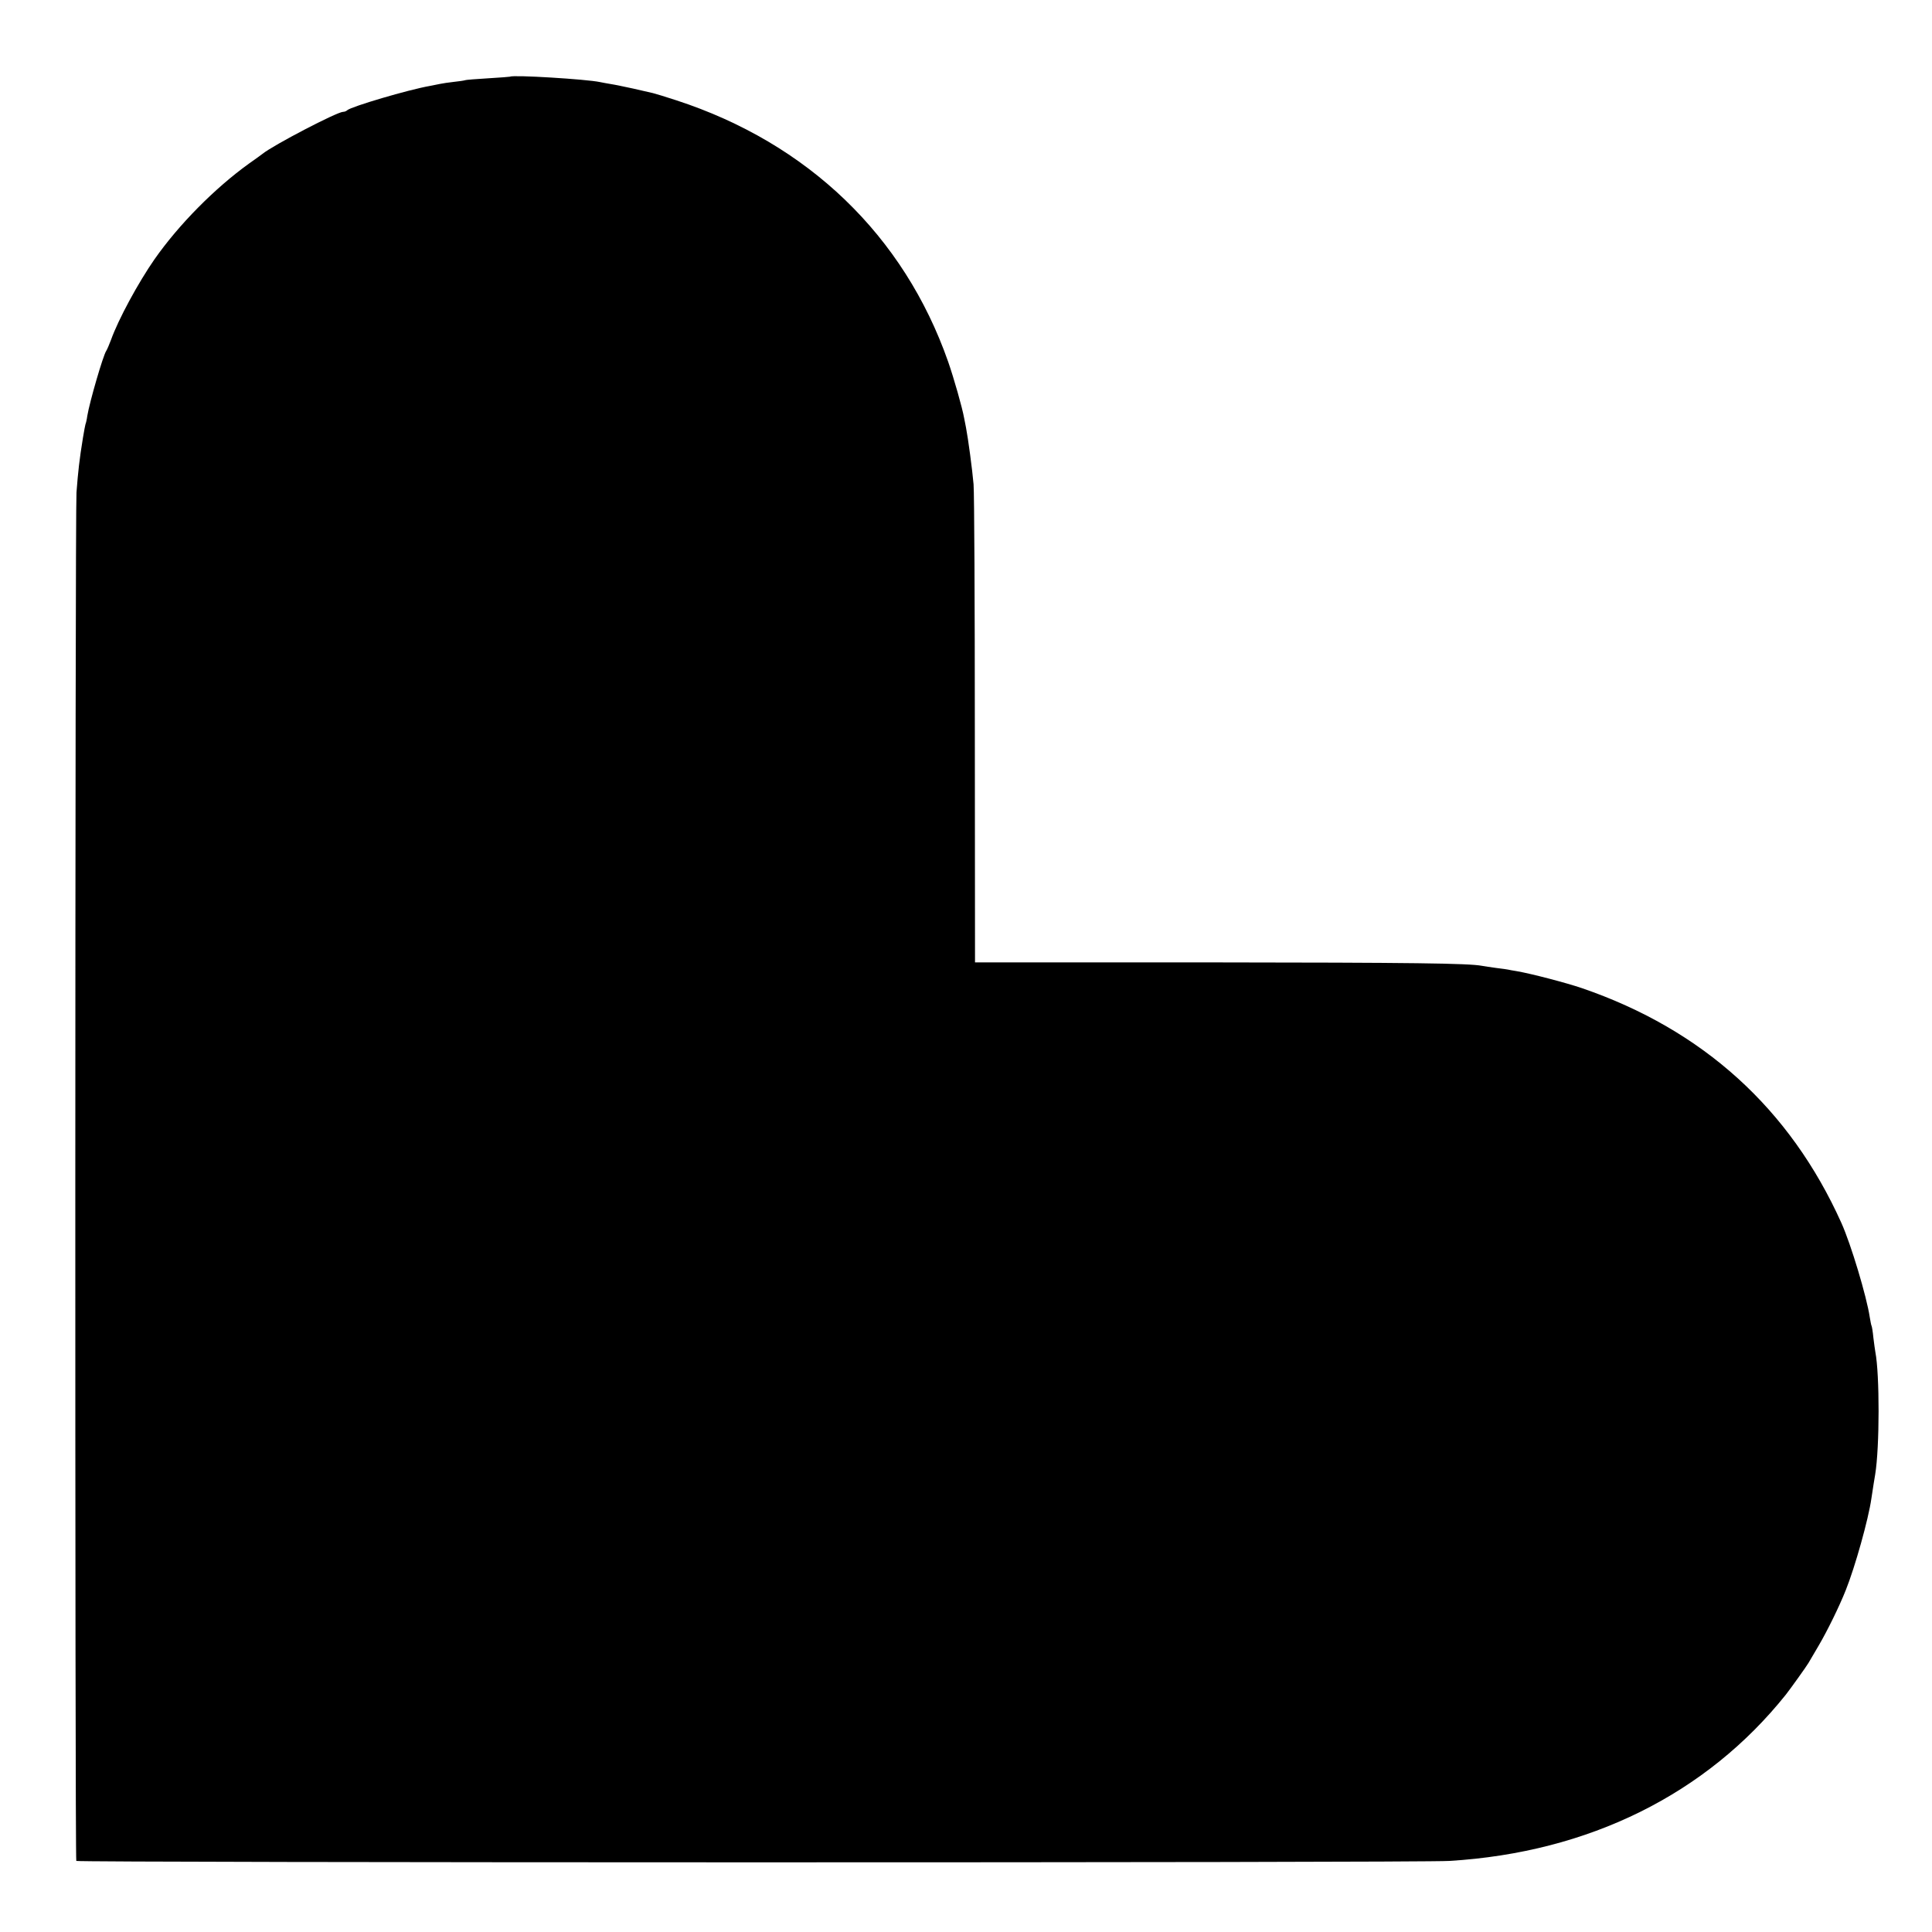 <?xml version="1.0" standalone="no"?>
<!DOCTYPE svg PUBLIC "-//W3C//DTD SVG 20010904//EN"
 "http://www.w3.org/TR/2001/REC-SVG-20010904/DTD/svg10.dtd">
<svg version="1.0" xmlns="http://www.w3.org/2000/svg"
 width="1071pt" height="1071pt" viewBox="0 0 1071 1071"
 preserveAspectRatio="xMidYMid meet">
<g transform="translate(0,1071) scale(0.1,-0.1)"
fill="#000000" stroke="none">
<path d="M2828 10285 c-2 -1 -56 -5 -121 -9 -64 -4 -123 -8 -130 -11 -6 -2
-34 -6 -62 -9 -27 -3 -61 -8 -75 -11 -14 -3 -38 -8 -55 -11 -121 -21 -438
-115 -460 -135 -5 -5 -15 -9 -23 -9 -33 0 -388 -185 -447 -233 -5 -4 -39 -29
-75 -54 -190 -137 -389 -338 -524 -531 -89 -128 -200 -332 -241 -447 -10 -27
-22 -54 -26 -60 -17 -24 -92 -282 -105 -360 -3 -22 -8 -43 -10 -46 -1 -3 -8
-37 -14 -75 -20 -122 -27 -187 -36 -304 -8 -113 -9 -7573 -1 -7586 6 -10 7450
-11 7612 0 773 47 1424 370 1865 922 23 29 114 156 125 175 6 10 31 53 57 97
47 80 114 216 150 307 51 127 126 394 142 508 11 71 17 112 21 133 25 152 25
556 1 679 -2 11 -7 47 -11 80 -3 32 -8 62 -10 65 -2 3 -6 24 -10 48 -17 114
-104 404 -157 522 -285 634 -768 1072 -1438 1302 -88 30 -280 80 -360 94 -25
4 -47 8 -50 9 -3 1 -32 5 -65 9 -32 4 -68 10 -80 12 -74 14 -378 18 -1520 19
l-1290 0 -1 1280 c0 704 -3 1321 -7 1370 -7 82 -30 253 -42 315 -3 14 -7 37
-10 51 -11 61 -57 222 -89 314 -245 699 -777 1211 -1507 1449 -58 19 -117 37
-130 40 -13 3 -62 14 -109 25 -47 10 -103 22 -124 25 -21 4 -48 8 -60 11 -73
16 -485 41 -498 30z"/>
</g>
</svg>

